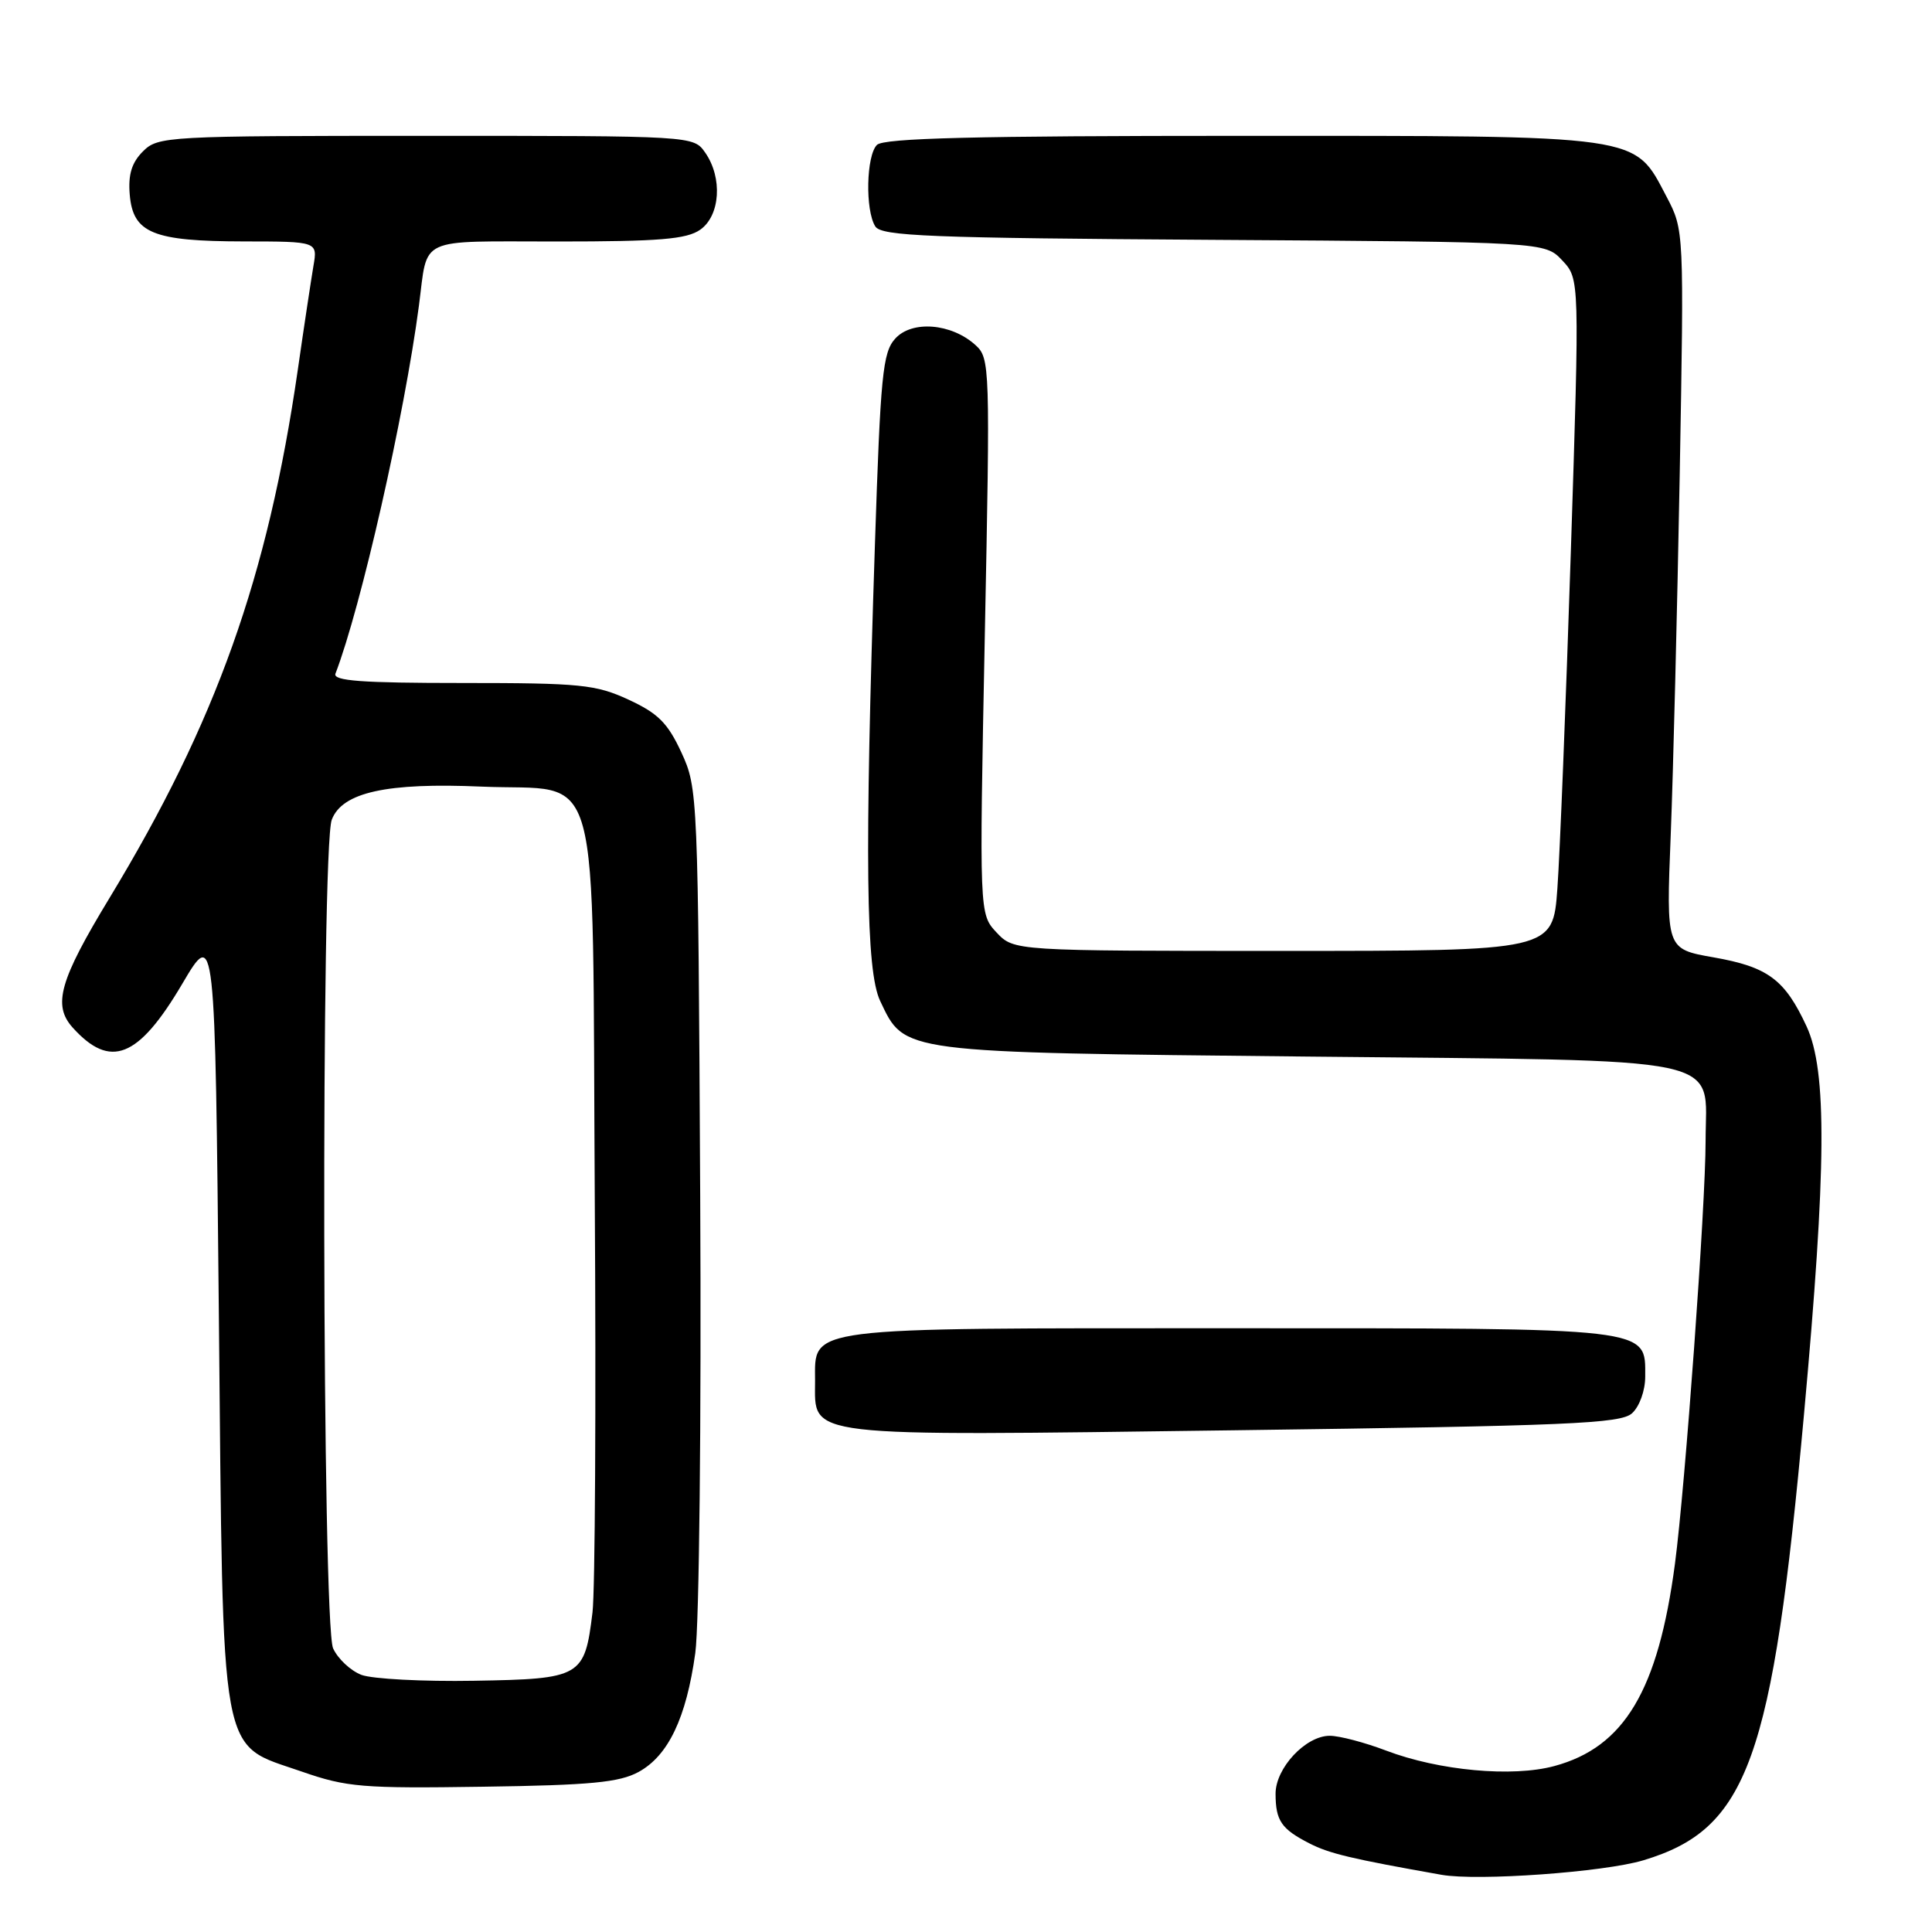 <?xml version="1.0" encoding="UTF-8" standalone="no"?>
<!DOCTYPE svg PUBLIC "-//W3C//DTD SVG 1.1//EN" "http://www.w3.org/Graphics/SVG/1.1/DTD/svg11.dtd" >
<svg xmlns="http://www.w3.org/2000/svg" xmlns:xlink="http://www.w3.org/1999/xlink" version="1.1" viewBox="0 0 256 256">
 <g >
 <path fill="currentColor"
d=" M 217.75 246.50 C 231.60 242.34 234.85 233.33 239.03 187.50 C 242.02 154.76 242.11 141.89 239.38 136.00 C 236.49 129.77 234.26 128.12 227.03 126.85 C 220.77 125.75 220.77 125.75 221.38 110.62 C 221.71 102.31 222.24 80.88 222.57 63.00 C 223.15 30.50 223.15 30.50 220.83 26.07 C 216.46 17.77 218.04 18.00 164.47 18.00 C 129.19 18.00 117.10 18.30 116.20 19.20 C 114.78 20.62 114.63 27.86 115.98 30.00 C 116.79 31.29 123.10 31.54 160.82 31.78 C 204.71 32.06 204.71 32.06 207.01 34.51 C 209.31 36.96 209.31 36.96 208.14 73.23 C 207.49 93.18 206.69 113.21 206.36 117.75 C 205.76 126.00 205.76 126.00 170.06 126.00 C 134.35 126.00 134.35 126.00 132.05 123.56 C 129.76 121.11 129.76 121.11 130.49 84.31 C 131.21 48.36 131.18 47.46 129.24 45.71 C 126.05 42.83 120.83 42.42 118.62 44.87 C 116.96 46.70 116.67 49.67 115.93 72.21 C 114.56 113.79 114.73 128.64 116.63 132.64 C 119.92 139.56 119.01 139.44 173.15 140.00 C 230.10 140.59 226.00 139.72 226.00 151.18 C 226.00 159.74 223.31 196.83 221.94 207.21 C 219.72 223.99 215.23 231.51 205.96 234.01 C 200.39 235.52 190.66 234.62 183.66 231.96 C 180.82 230.88 177.47 230.00 176.20 230.00 C 173.00 230.00 169.00 234.29 169.02 237.70 C 169.03 241.26 169.79 242.36 173.51 244.26 C 176.14 245.61 179.04 246.30 191.00 248.42 C 195.79 249.27 212.54 248.07 217.75 246.50 Z  M 84.62 234.79 C 88.55 232.64 90.94 227.64 92.13 219.03 C 92.65 215.29 92.94 188.21 92.78 158.38 C 92.50 105.19 92.47 104.44 90.29 99.71 C 88.48 95.80 87.20 94.52 83.29 92.71 C 78.93 90.70 76.94 90.50 61.24 90.50 C 47.91 90.50 44.09 90.22 44.45 89.26 C 47.84 80.44 53.59 55.08 55.51 40.50 C 56.73 31.23 55.07 32.00 73.84 32.00 C 87.35 32.00 90.98 31.70 92.78 30.44 C 95.44 28.58 95.77 23.55 93.44 20.22 C 91.89 18.00 91.89 18.00 56.44 18.00 C 22.01 18.00 20.94 18.06 18.94 20.06 C 17.45 21.55 16.97 23.13 17.19 25.78 C 17.62 30.89 20.24 31.97 32.30 31.99 C 42.09 32.00 42.09 32.00 41.53 35.25 C 41.23 37.04 40.29 43.22 39.46 49.00 C 35.48 76.48 28.64 95.69 14.49 119.02 C 7.89 129.90 6.96 133.18 9.62 136.15 C 14.62 141.70 18.33 140.22 24.14 130.38 C 28.50 122.98 28.50 122.98 29.00 174.24 C 29.59 234.42 28.94 230.89 40.03 234.76 C 45.93 236.81 48.03 236.99 64.00 236.75 C 78.26 236.55 82.08 236.18 84.62 234.79 Z  M 216.25 187.27 C 217.24 186.37 218.00 184.27 218.00 182.40 C 218.00 175.85 219.27 176.00 163.00 176.00 C 106.05 176.00 108.00 175.75 108.00 183.00 C 108.00 190.54 105.80 190.28 163.50 189.52 C 207.88 188.93 214.73 188.64 216.25 187.27 Z  M 47.89 221.93 C 46.46 221.38 44.77 219.80 44.14 218.42 C 42.69 215.23 42.52 112.40 43.96 108.62 C 45.34 104.98 51.25 103.68 63.81 104.23 C 79.97 104.93 78.44 99.38 78.81 158.78 C 78.99 186.12 78.85 210.81 78.51 213.64 C 77.47 222.22 77.03 222.47 62.83 222.71 C 56.05 222.83 49.33 222.47 47.89 221.93 Z "/>
</g>
</svg>
